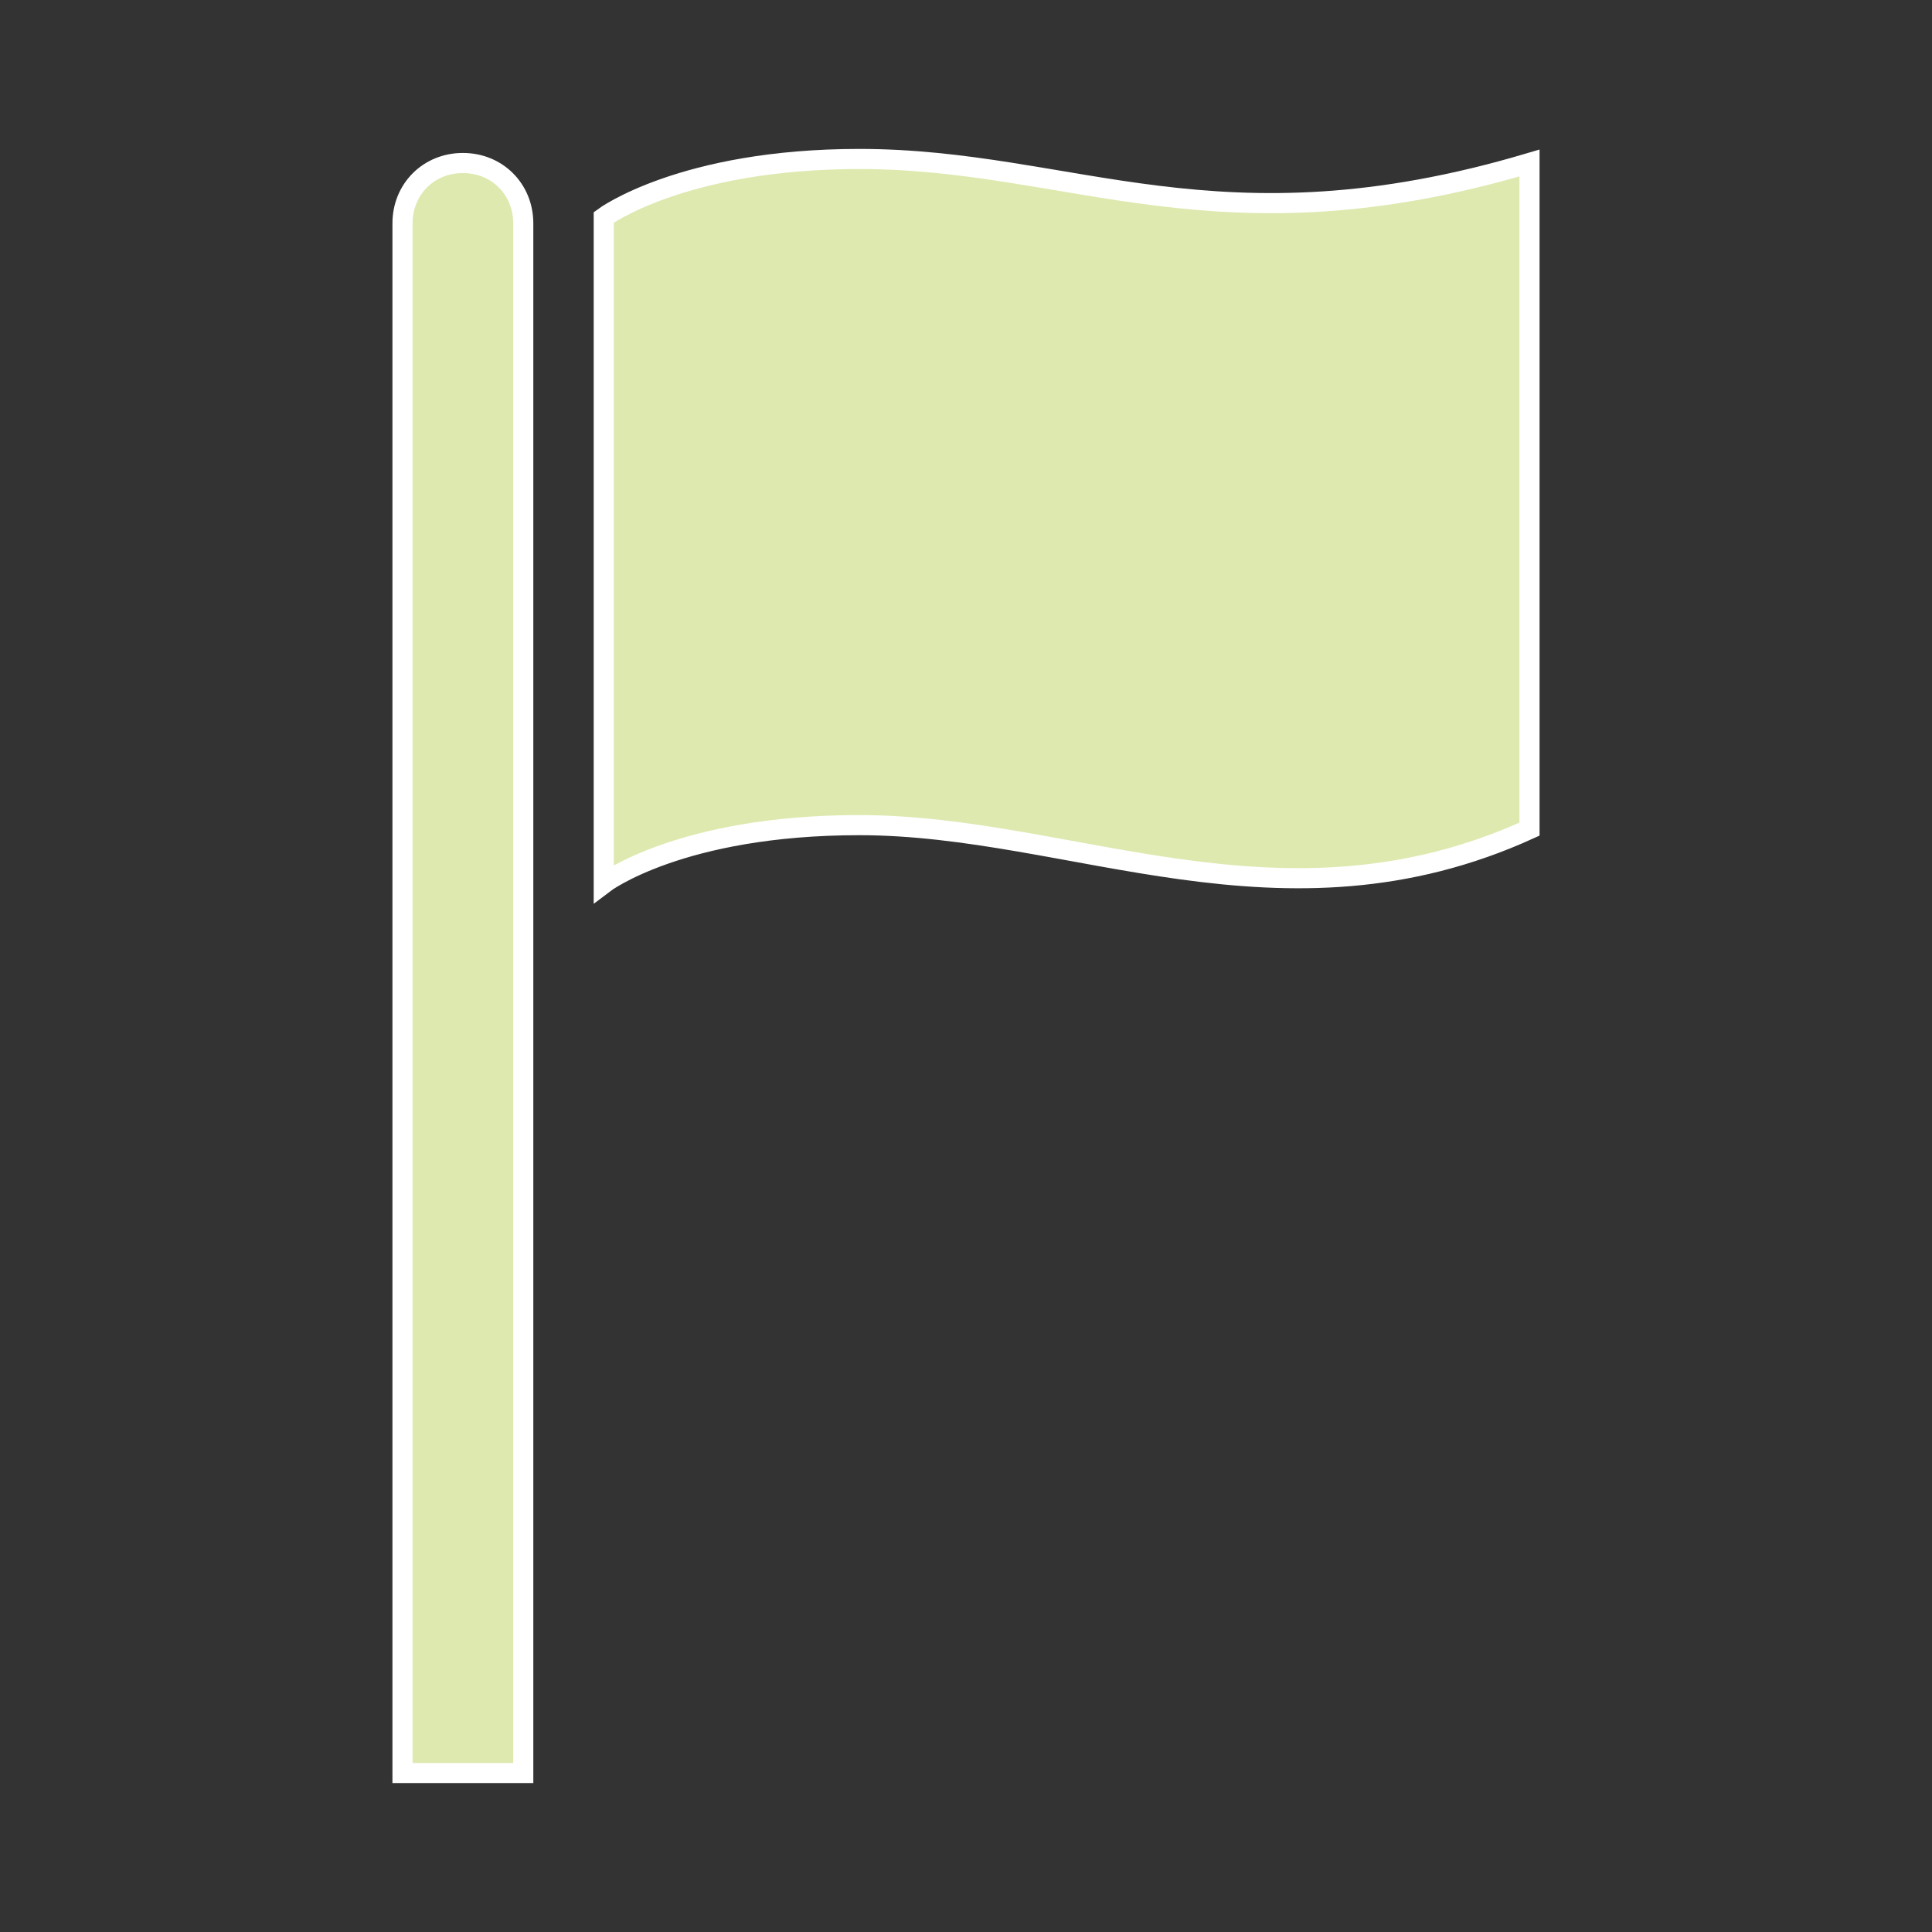 <svg width="128" height="128" xmlns="http://www.w3.org/2000/svg" xmlns:xlink="http://www.w3.org/1999/xlink" xml:space="preserve" overflow="hidden"><rect width="100%" height="100%" fill="#333333" stroke="none"/><defs><clipPath id="clip0"><rect x="102" y="522" width="128" height="128"/></clipPath></defs><g clip-path="url(#clip0)" transform="translate(-102 -522)"><path d="M132.667 532.8C130.4 532.8 128.667 534.533 128.667 536.8L128.667 639.467 136.667 639.467 136.667 536.8C136.667 534.533 134.933 532.8 132.667 532.8Z" stroke="#FFFFFF" stroke-width="1.333" fill="#DDE9AF"/><path d="M158.933 532.533C147.2 532.533 142 536.4 142 536.4L142 580.533C142 580.533 147.067 576.667 158.933 576.667 173.067 576.667 186.933 584.4 203.333 576.933L203.333 532.8C182.667 538.933 173.067 532.533 158.933 532.533Z" stroke="#FFFFFF" stroke-width="1.333" fill="#DDE9AF"/></g></svg>